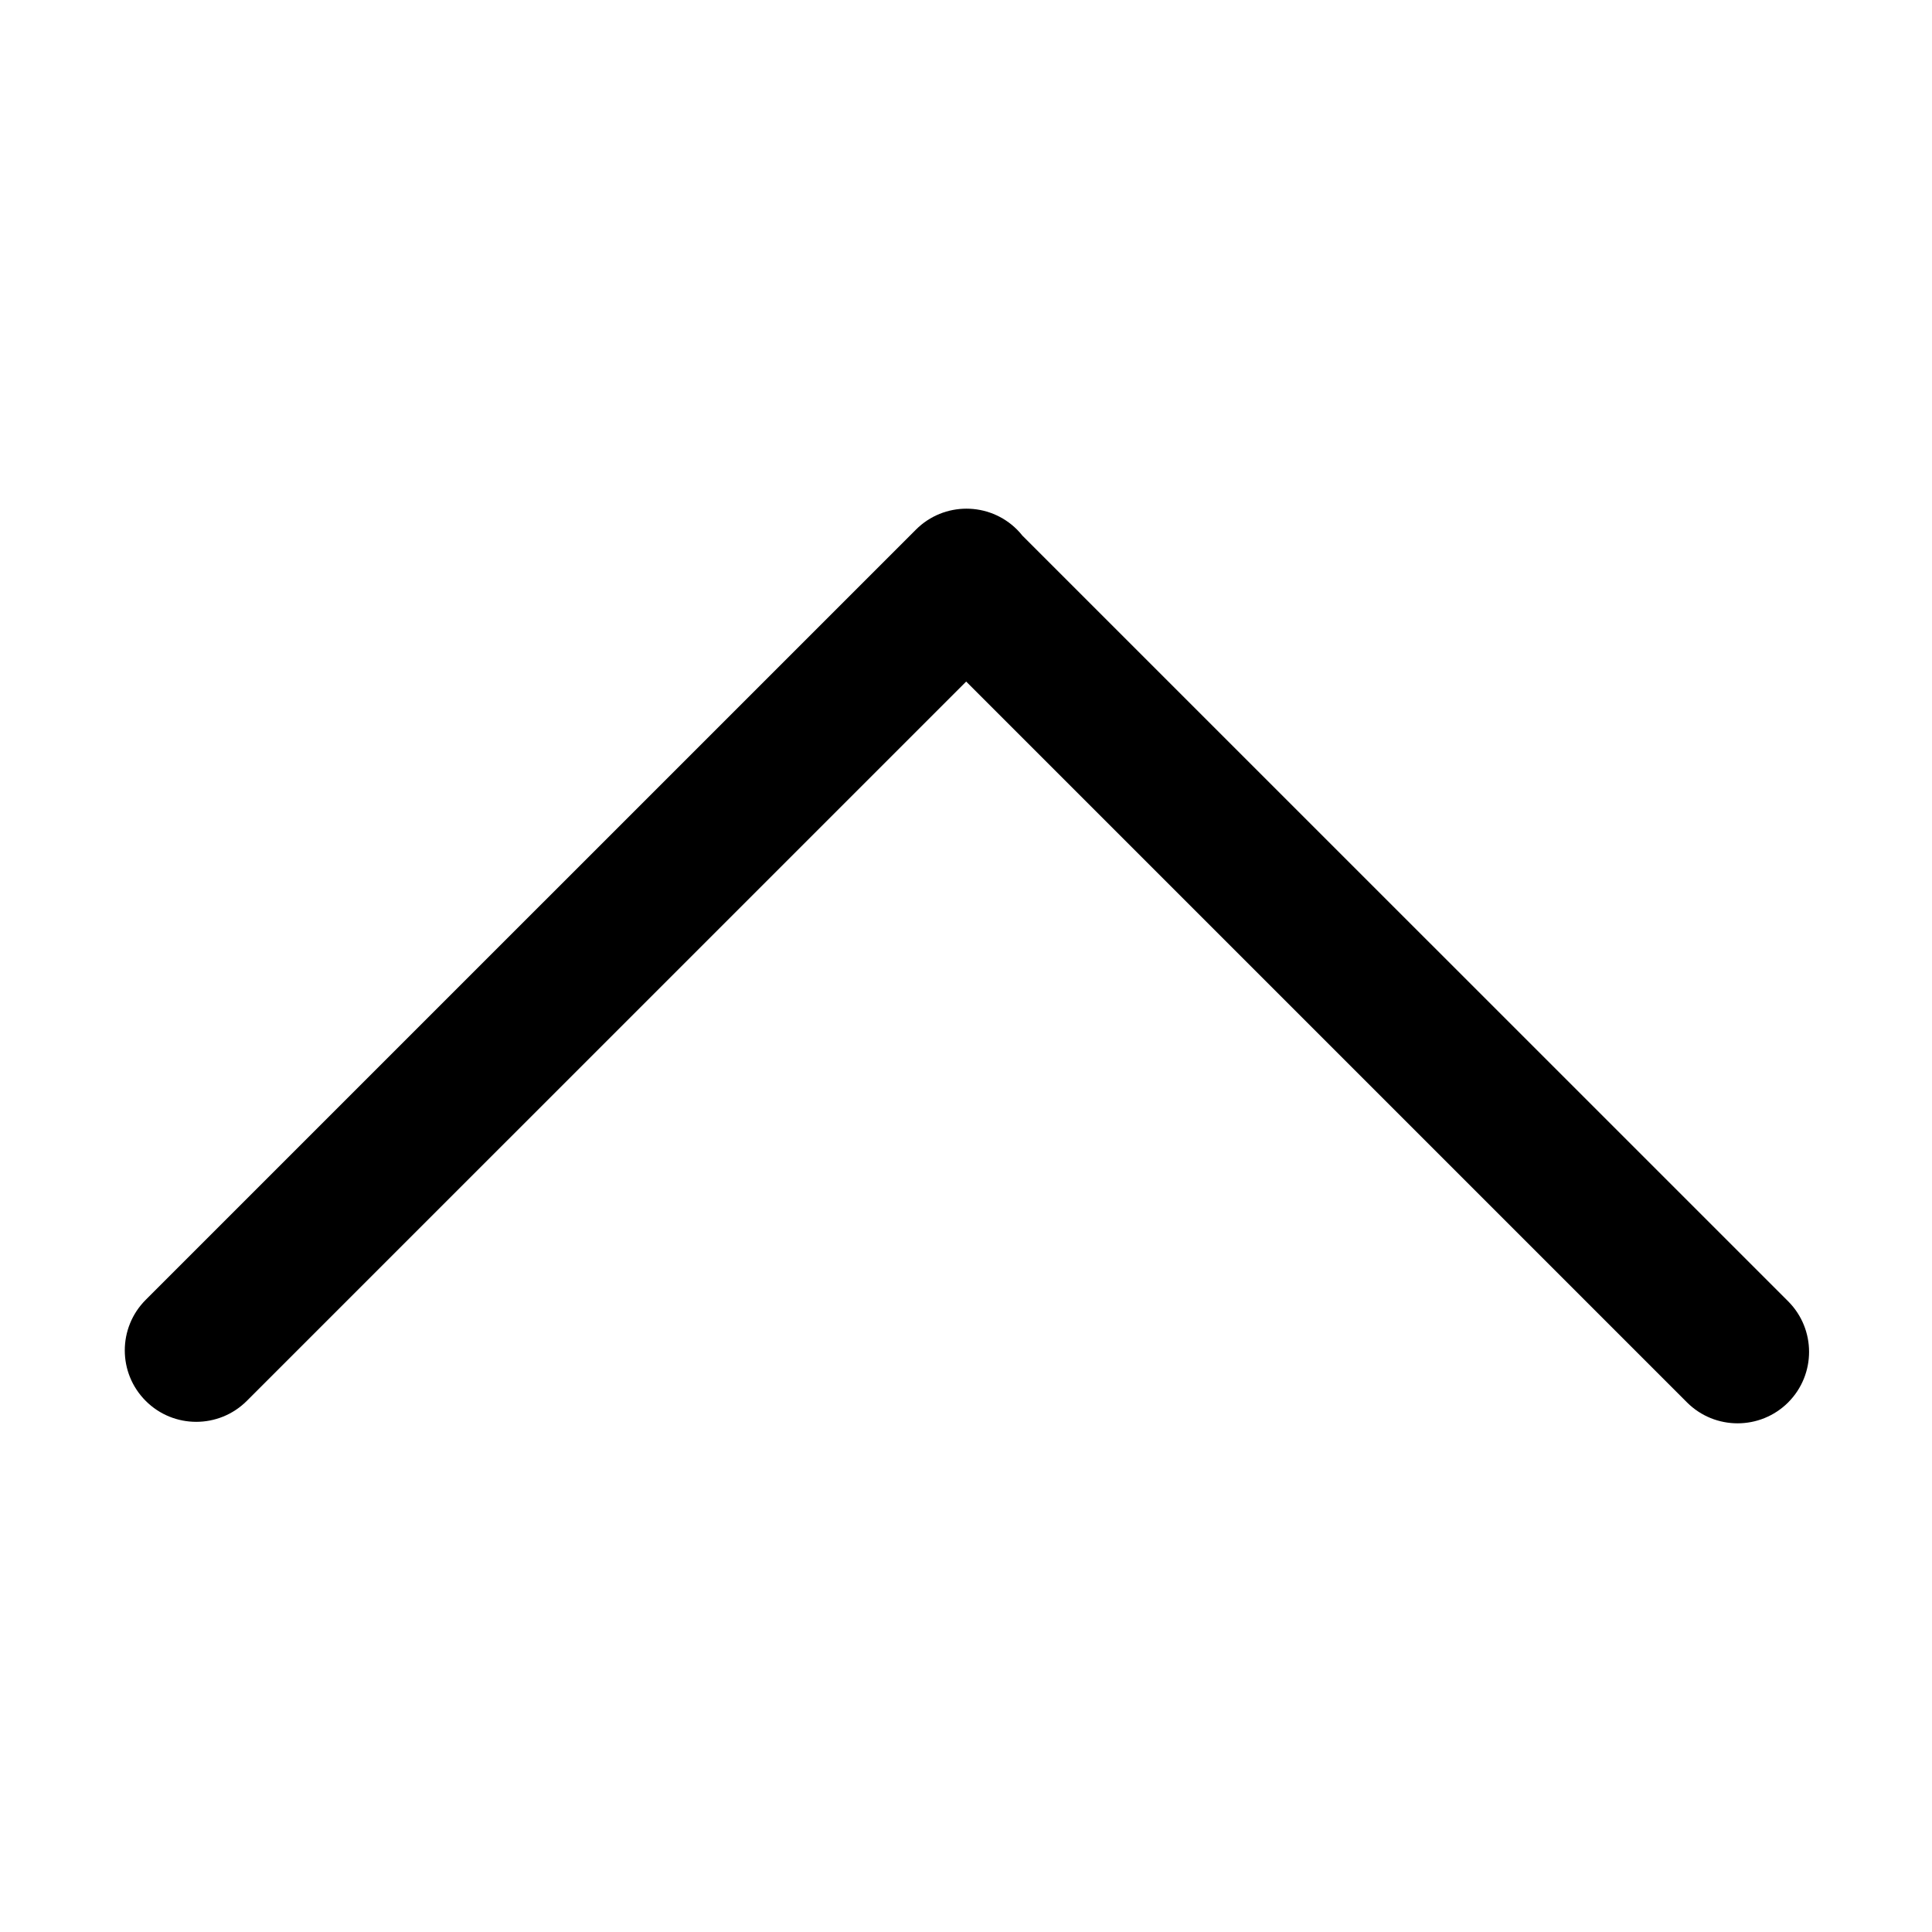 <?xml version="1.0" standalone="no"?><!DOCTYPE svg PUBLIC "-//W3C//DTD SVG 1.1//EN" "http://www.w3.org/Graphics/SVG/1.1/DTD/svg11.dtd"><svg t="1619432777063" class="icon" viewBox="0 0 1024 1024" version="1.1" xmlns="http://www.w3.org/2000/svg" p-id="1079" xmlns:xlink="http://www.w3.org/1999/xlink" width="200" height="200"><defs><style type="text/css"></style></defs><path d="M512.391 62.381" p-id="1080"></path><path d="M512.093 361.24L512.093 361.24 894.168 743.32c14.789 14.762 38.777 14.762 53.585 0 14.789-14.812 14.789-38.8-1e-8-53.608l-405.851-405.805c-0.868-1.107-1.825-2.191-2.844-3.206-14.808-14.789-38.796-14.789-53.585 0l-408.231 408.227c-14.807 14.808-14.807 38.796 0 53.584 14.767 14.786 38.755 14.786 53.563 0L512.093 361.24 512.093 361.24zM512.093 361.24" p-id="1081"></path></svg>
